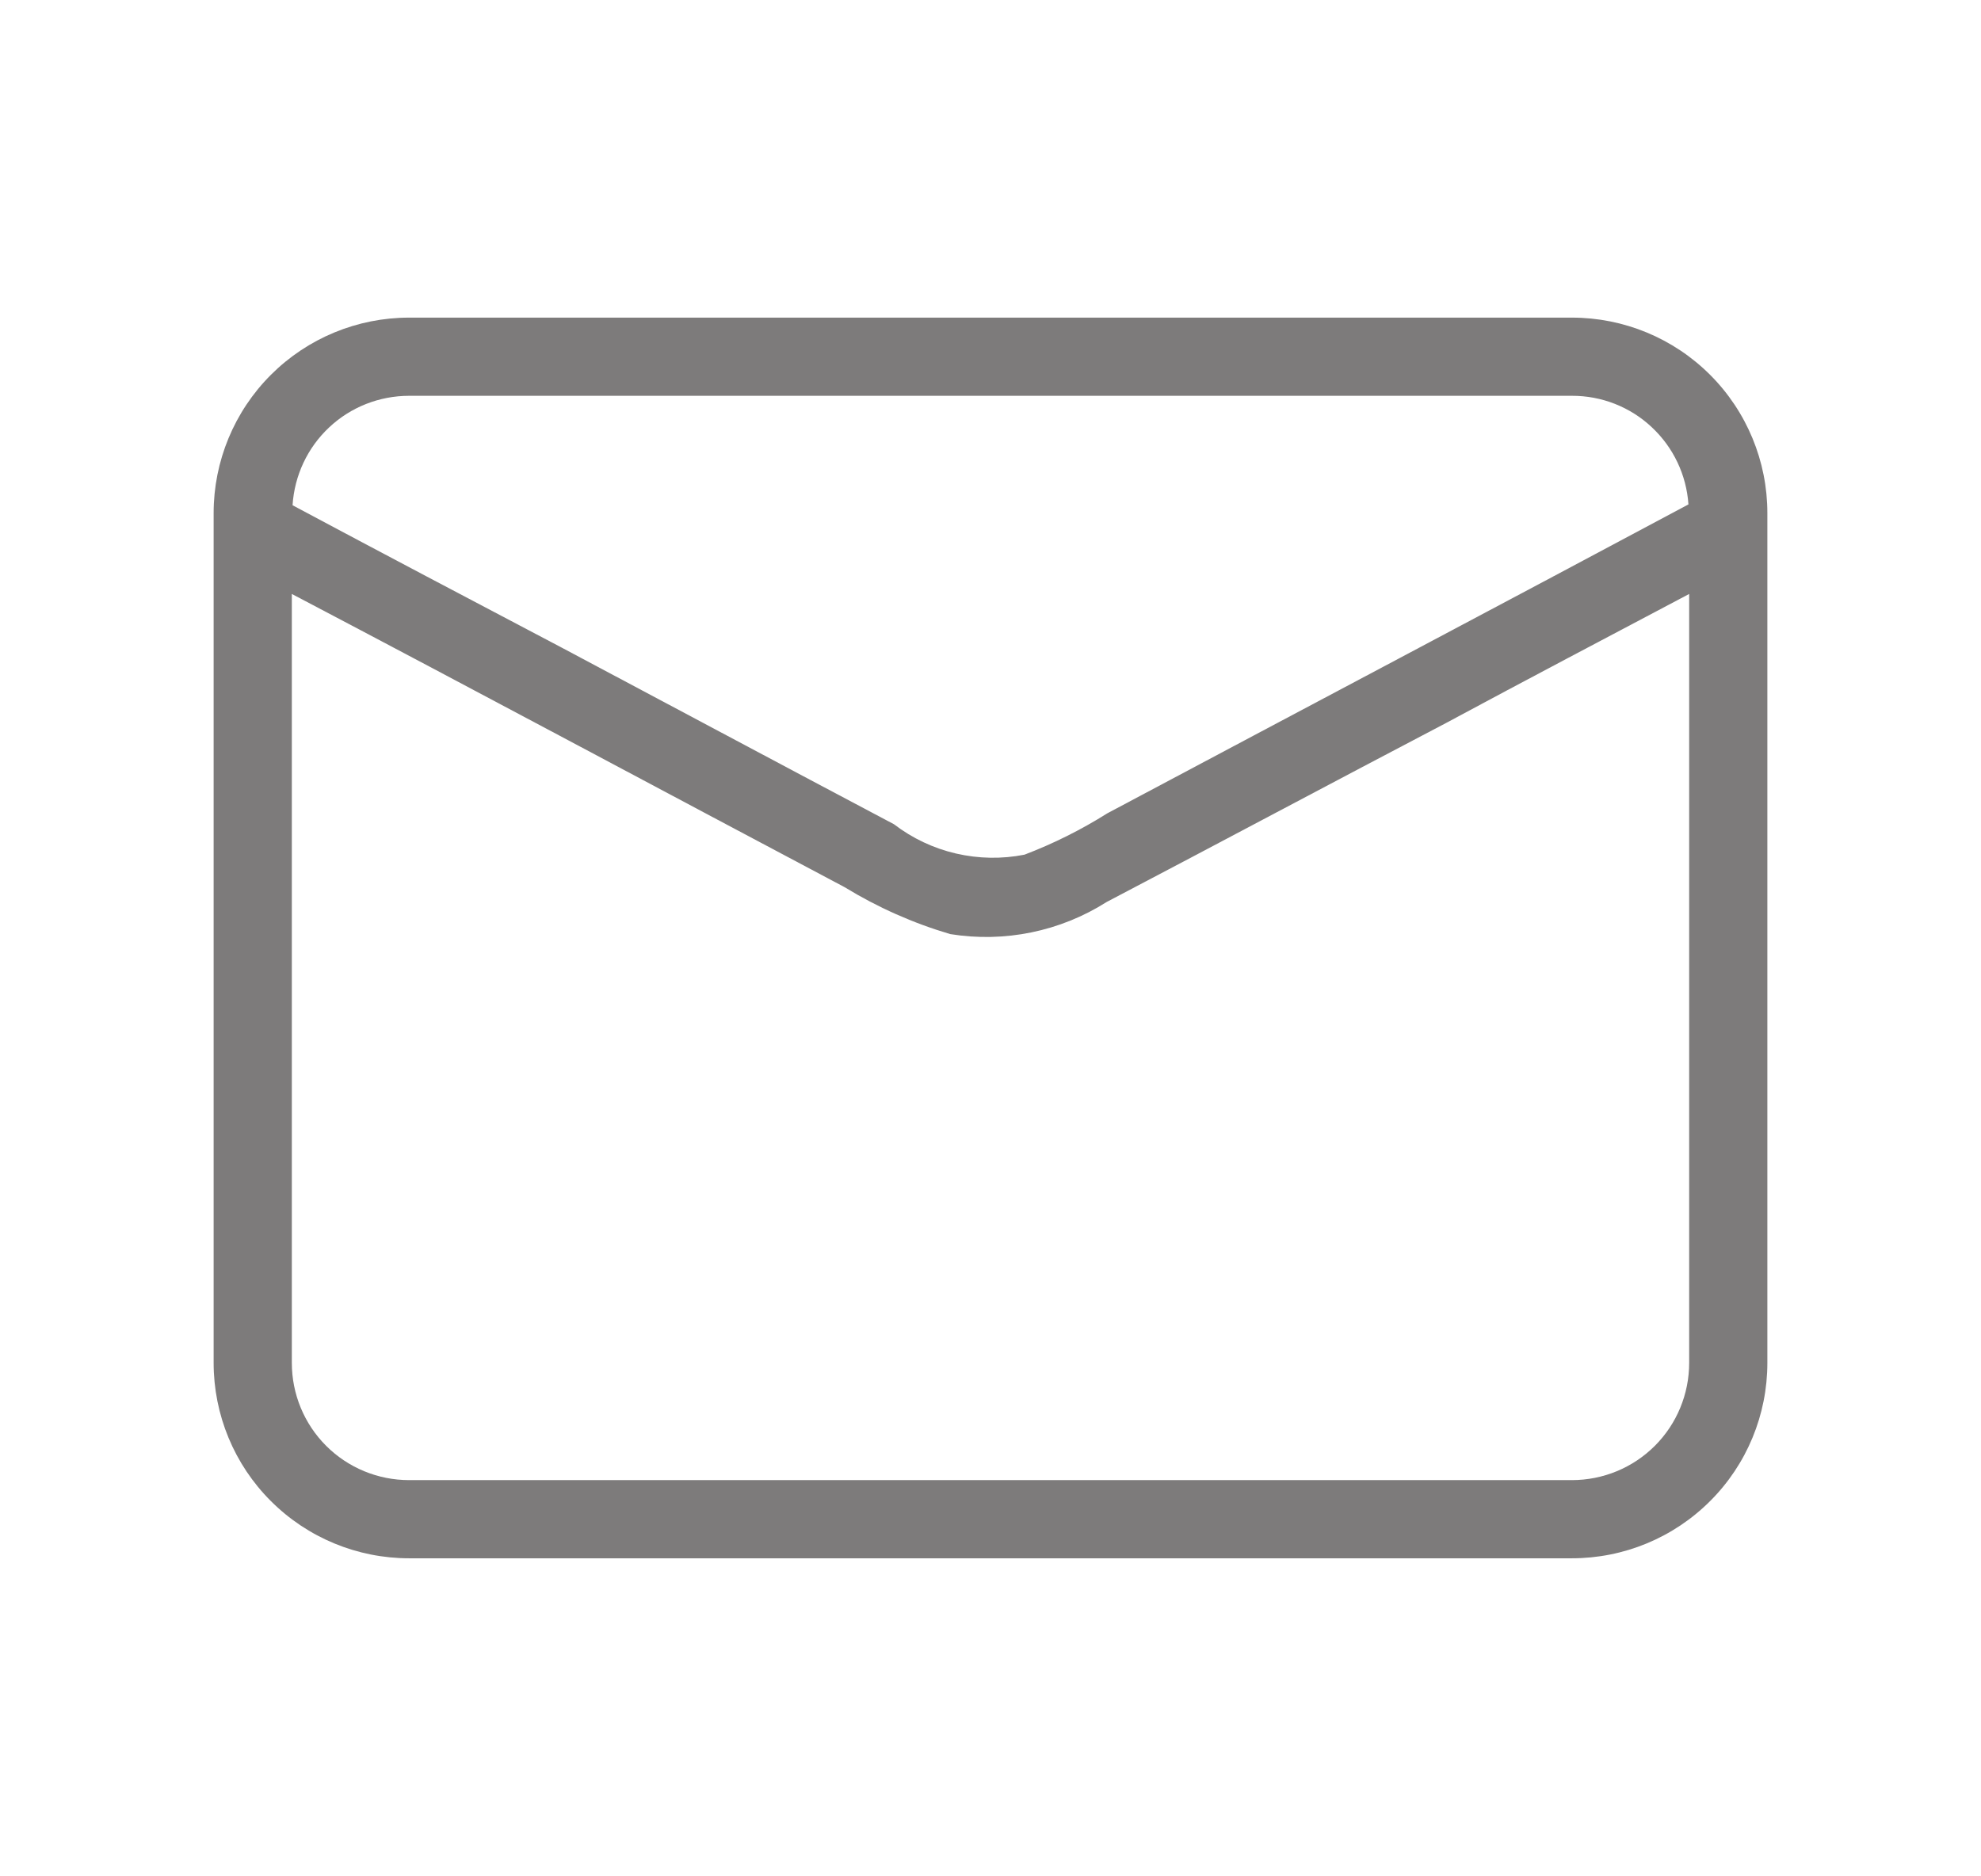 <svg width="19" height="18" viewBox="0 0 19 18" fill="none" xmlns="http://www.w3.org/2000/svg">
<path d="M15.076 3.047H3.924C3.427 3.047 2.95 3.244 2.598 3.596C2.246 3.948 2.049 4.425 2.049 4.922V13.074C2.049 13.572 2.246 14.049 2.598 14.4C2.95 14.752 3.427 14.949 3.924 14.949H15.076C15.574 14.949 16.05 14.752 16.402 14.4C16.754 14.049 16.951 13.572 16.951 13.074V4.922C16.951 4.425 16.754 3.948 16.402 3.596C16.05 3.244 15.574 3.047 15.076 3.047ZM3.924 3.797H15.076C15.36 3.796 15.634 3.903 15.841 4.097C16.049 4.291 16.175 4.556 16.194 4.839C14.341 5.829 12.481 6.812 10.621 7.802C10.37 7.96 10.104 8.093 9.826 8.199C9.609 8.242 9.385 8.238 9.169 8.188C8.953 8.138 8.75 8.042 8.574 7.907C7.509 7.344 6.444 6.774 5.386 6.212C4.531 5.762 3.661 5.304 2.806 4.847C2.824 4.562 2.949 4.295 3.157 4.1C3.364 3.905 3.639 3.797 3.924 3.797ZM16.201 13.074C16.201 13.373 16.083 13.659 15.872 13.87C15.661 14.081 15.375 14.199 15.076 14.199H3.924C3.625 14.199 3.339 14.081 3.128 13.87C2.917 13.659 2.799 13.373 2.799 13.074V5.698C4.569 6.628 6.331 7.573 8.101 8.511C8.418 8.705 8.758 8.856 9.114 8.961C9.635 9.045 10.168 8.936 10.614 8.653C11.701 8.083 12.781 7.506 13.869 6.936C14.649 6.516 15.421 6.111 16.201 5.698V13.074Z" fill="#7D7B7B"/>
</svg>
